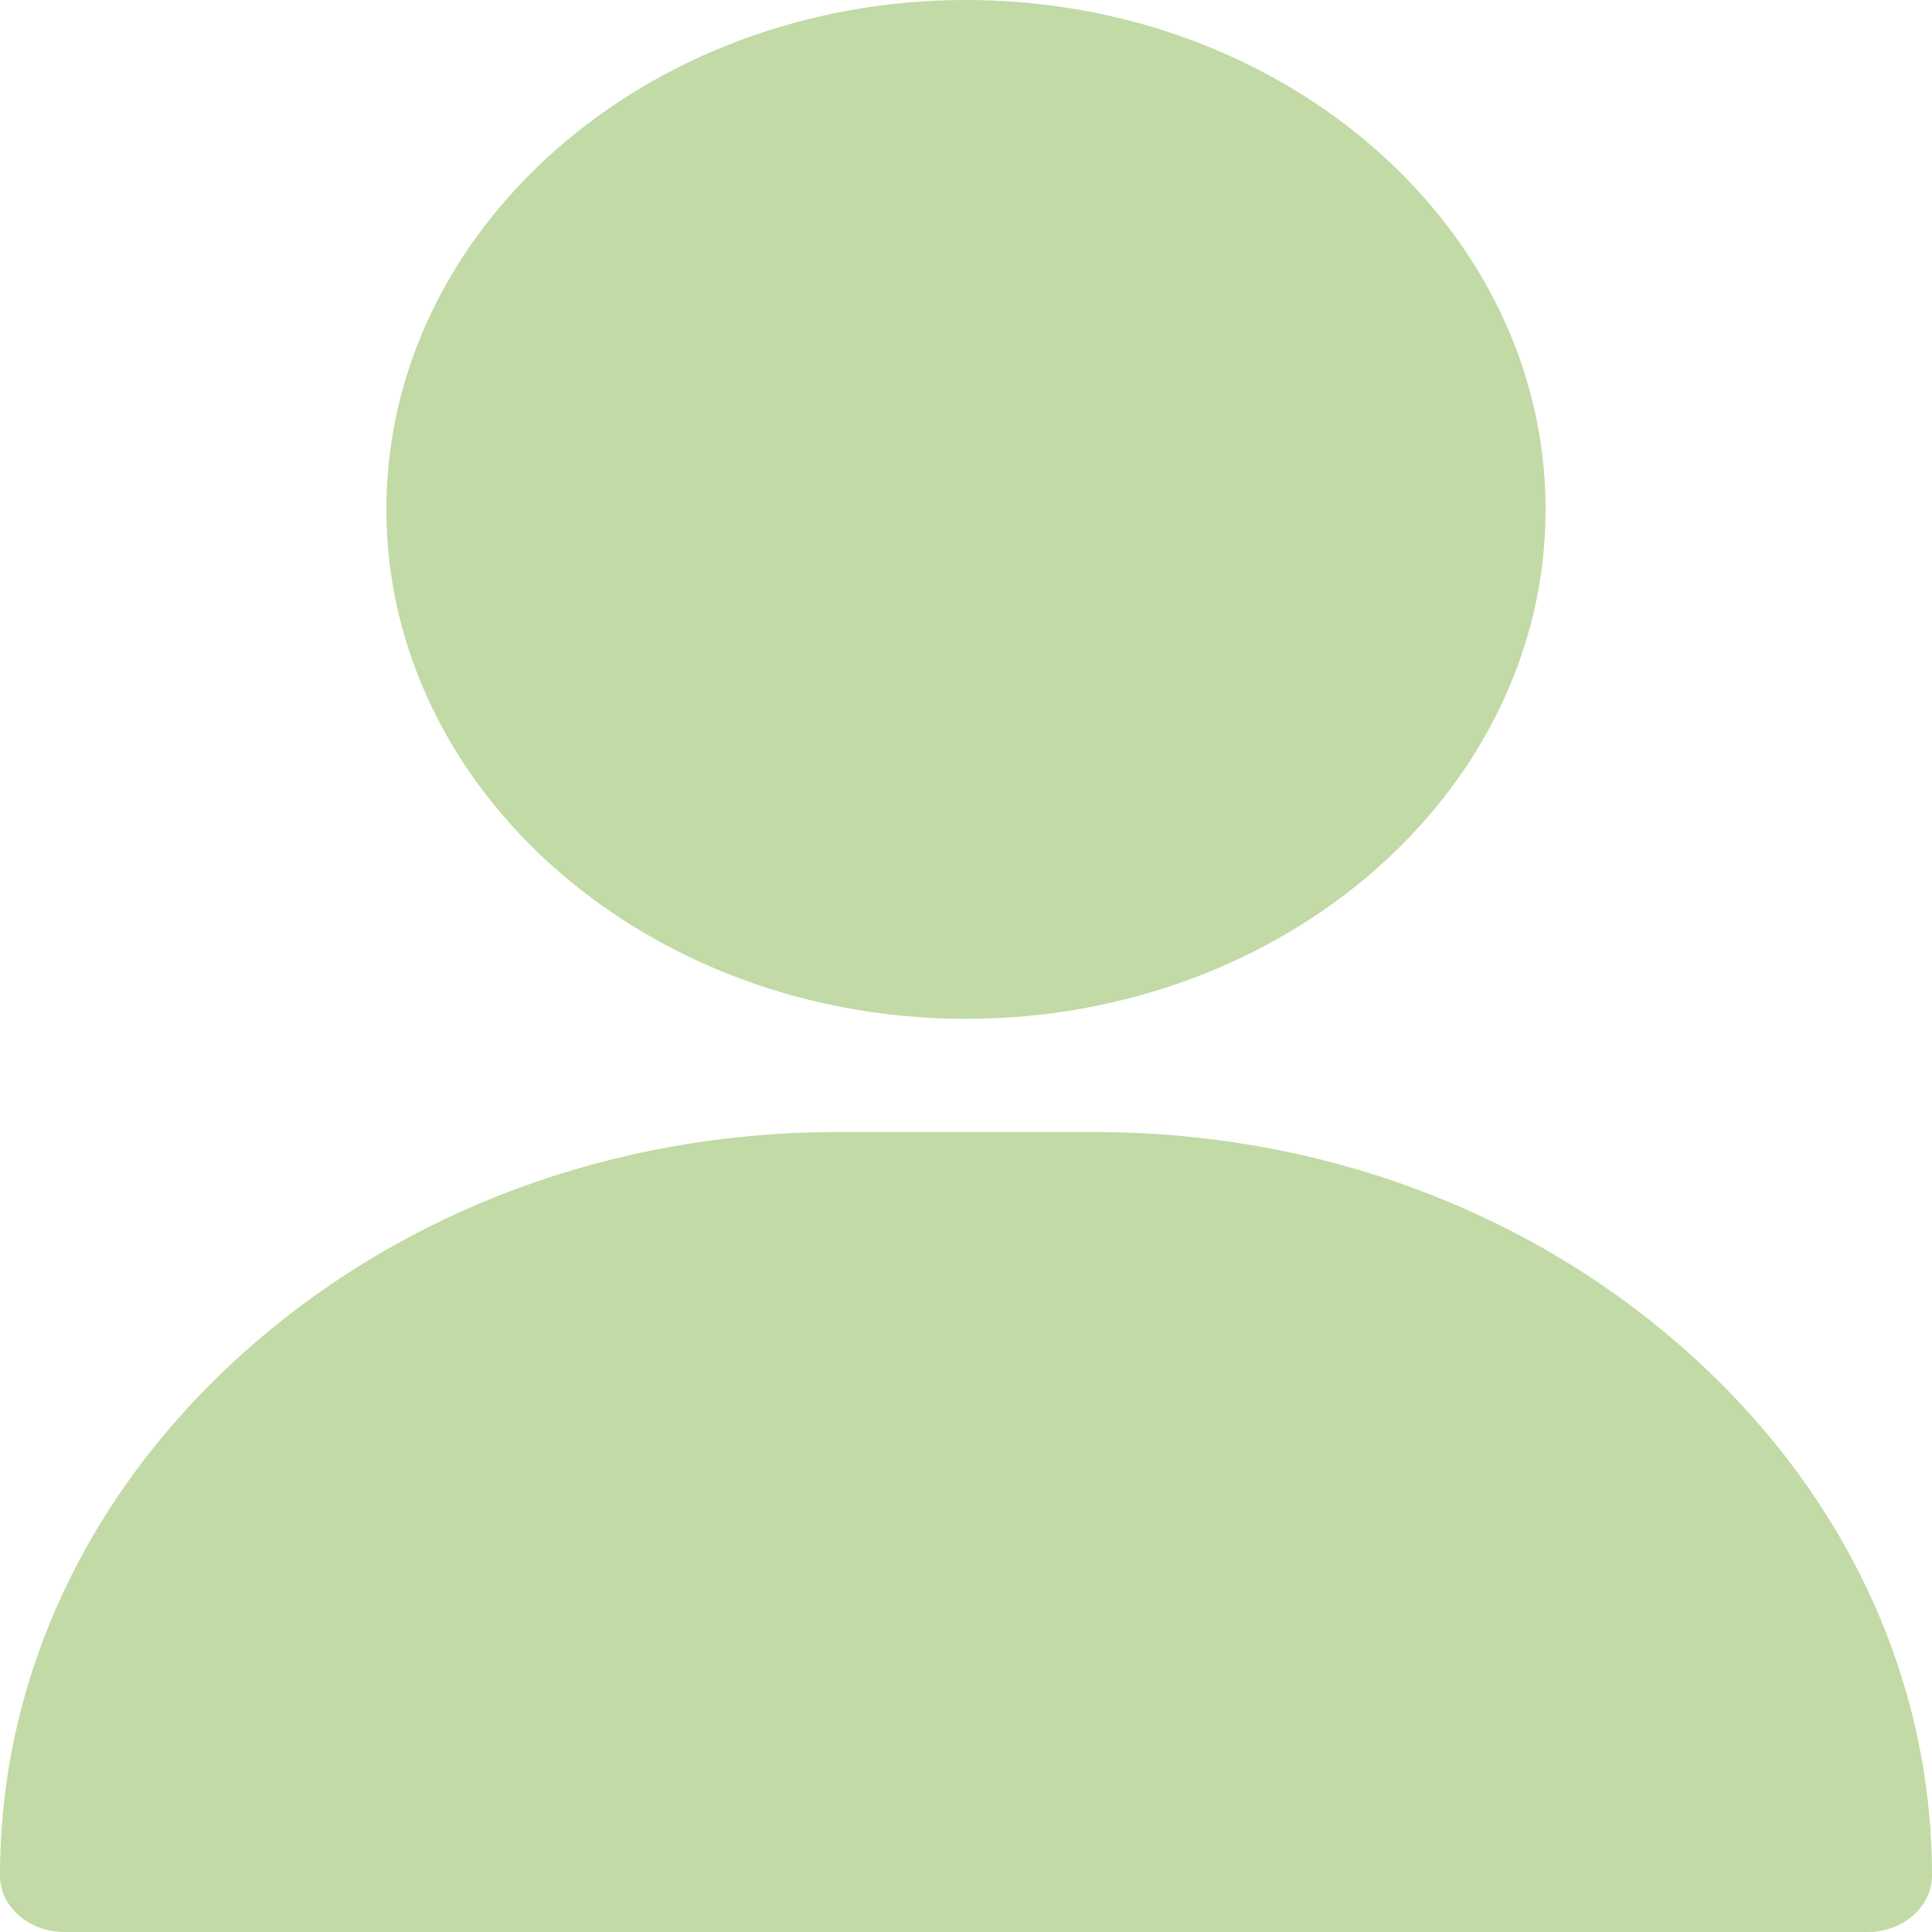 <svg width="34" height="34" viewBox="0 0 34 34" fill="none" xmlns="http://www.w3.org/2000/svg">
<path d="M17 0C11.376 0 6.8 4.022 6.8 8.965C6.8 13.908 11.376 17.93 17 17.93C22.625 17.93 27.2 13.908 27.2 8.965C27.2 4.022 22.625 0 17 0Z" fill="#C2DAA5"/>
<path d="M29.691 23.786C26.898 21.294 23.196 19.922 19.267 19.922H14.733C10.804 19.922 7.102 21.294 4.309 23.786C1.53 26.266 0 29.54 0 33.004C0 33.554 0.507 34 1.133 34H32.867C33.493 34 34 33.554 34 33.004C34 29.54 32.47 26.266 29.691 23.786Z" fill="#C2DAA5"/>
</svg>
